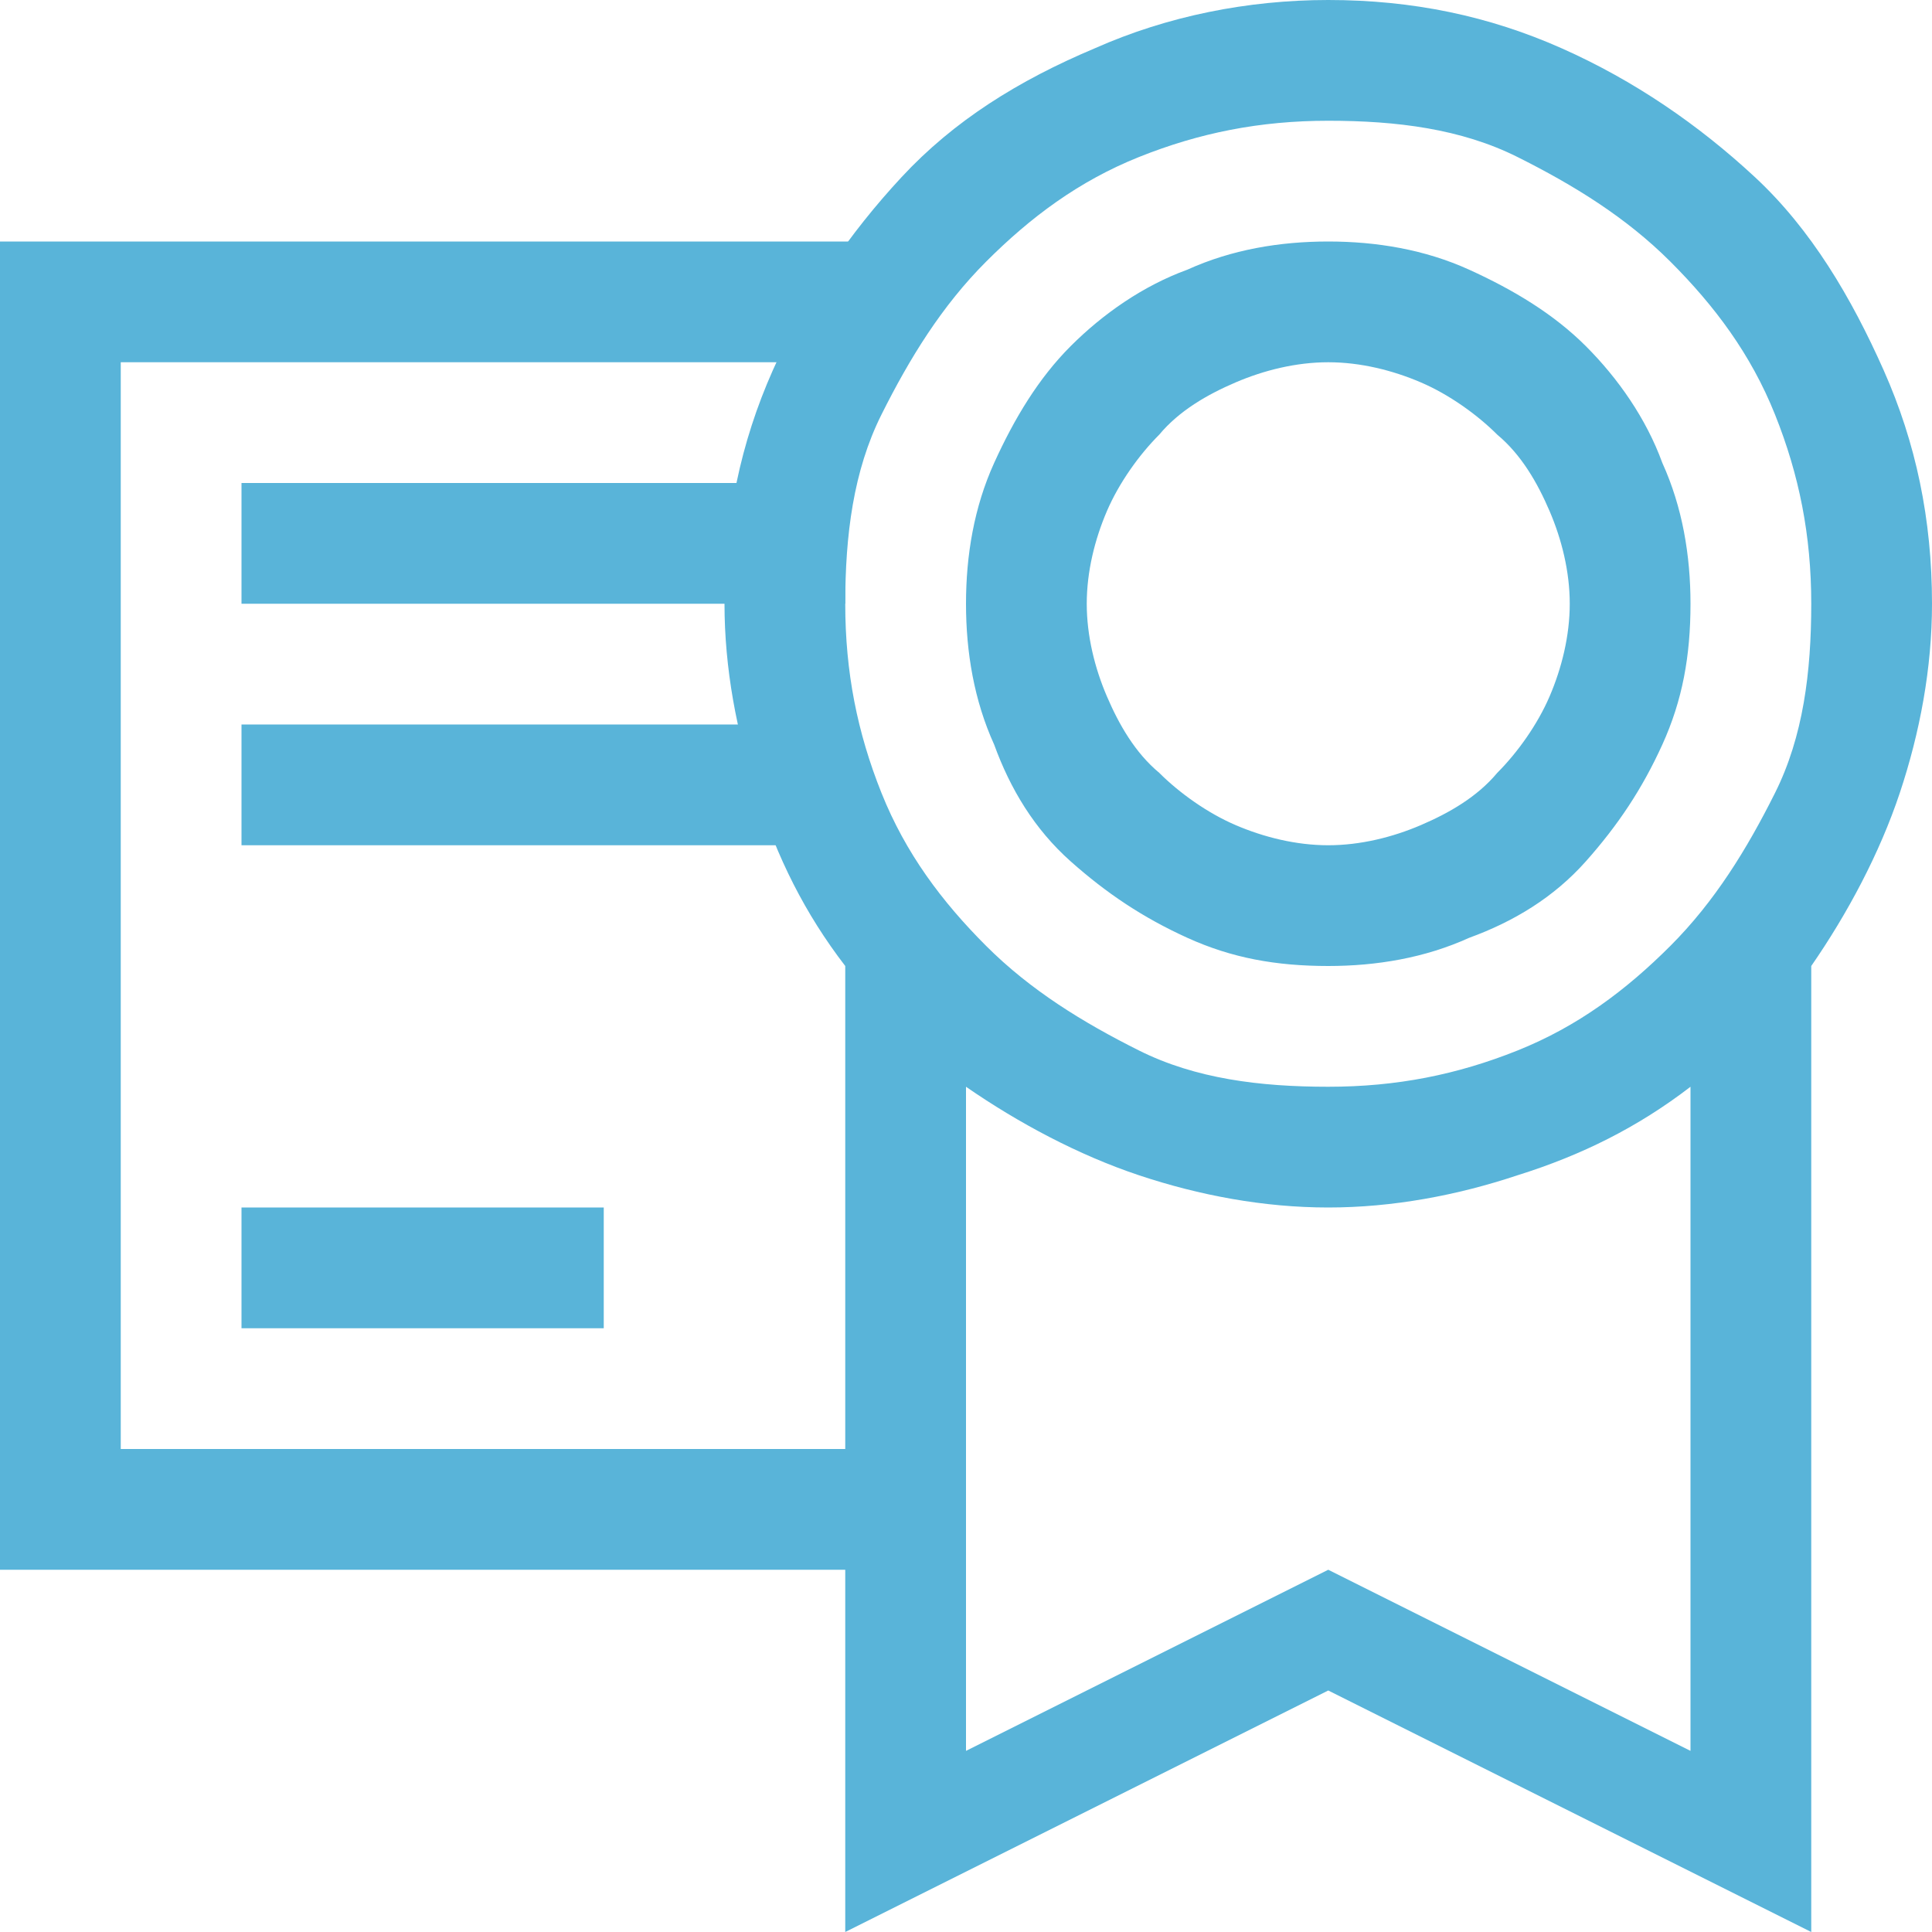 <?xml version="1.0" encoding="utf-8"?>
<!-- Generator: Adobe Illustrator 19.1.0, SVG Export Plug-In . SVG Version: 6.00 Build 0)  -->
<svg version="1.1" id="Layer_1" xmlns="http://www.w3.org/2000/svg" xmlns:xlink="http://www.w3.org/1999/xlink" x="0px" y="0px"
	 width="48px" height="48px" viewBox="-454 256 48 48" style="enable-background:new -454 256 48 48;" xml:space="preserve">
<style type="text/css">
	.st0{fill:#59B4D9;}
</style>
<g>
	<path class="st0" d="M-431.6,295H-454v-33h22.9l-2.3,3H-451v27h19.6L-431.6,295z"/>
</g>
<g>
	<path class="st0" d="M-406,271c0,1.6-0.3,3.2-0.8,4.7c-0.5,1.5-1.3,3-2.2,4.3v24l-12-6l-12,6v-24c-1-1.3-1.7-2.7-2.2-4.3
		c-0.5-1.5-0.8-3.1-0.8-4.7c0-2.1,0.4-4,1.2-5.8c0.8-1.8,1.9-3.4,3.2-4.8s2.9-2.4,4.8-3.2c1.8-0.8,3.8-1.2,5.8-1.2
		c2.1,0,4,0.4,5.8,1.2c1.8,0.8,3.4,1.9,4.8,3.2s2.4,3,3.2,4.8C-406.4,267-406,268.9-406,271z M-421,259c-1.7,0-3.2,0.3-4.7,0.9
		s-2.7,1.5-3.8,2.6c-1.1,1.1-1.9,2.4-2.6,3.8s-0.9,3-0.9,4.7c0,1.7,0.3,3.2,0.9,4.7s1.5,2.7,2.6,3.8c1.1,1.1,2.4,1.9,3.8,2.6
		s3,0.9,4.7,0.9c1.7,0,3.2-0.3,4.7-0.9s2.7-1.5,3.8-2.6c1.1-1.1,1.9-2.4,2.6-3.8s0.9-3,0.9-4.7c0-1.7-0.3-3.2-0.9-4.7
		s-1.5-2.7-2.6-3.8c-1.1-1.1-2.4-1.9-3.8-2.6S-419.3,259-421,259z M-421,280c-1.3,0-2.4-0.2-3.5-0.7c-1.1-0.5-2-1.1-2.9-1.9
		s-1.5-1.8-1.9-2.9c-0.5-1.1-0.7-2.3-0.7-3.5c0-1.2,0.2-2.4,0.7-3.5c0.5-1.1,1.1-2.1,1.9-2.9s1.8-1.5,2.9-1.9
		c1.1-0.5,2.3-0.7,3.5-0.7c1.2,0,2.4,0.2,3.5,0.7c1.1,0.5,2.1,1.1,2.9,1.9s1.5,1.8,1.9,2.9c0.5,1.1,0.7,2.3,0.7,3.5
		c0,1.3-0.2,2.4-0.7,3.5c-0.5,1.1-1.1,2-1.9,2.9s-1.8,1.5-2.9,1.9C-418.6,279.8-419.8,280-421,280z M-412,299.5V283
		c-1.3,1-2.7,1.7-4.3,2.2c-1.5,0.5-3.1,0.8-4.7,0.8c-1.6,0-3.2-0.3-4.7-0.8c-1.5-0.5-3-1.3-4.3-2.2v16.5l9-4.5L-412,299.5z
		 M-421,265c-0.8,0-1.6,0.2-2.3,0.5c-0.7,0.3-1.4,0.7-1.9,1.3c-0.5,0.5-1,1.2-1.3,1.9c-0.3,0.7-0.5,1.5-0.5,2.3
		c0,0.8,0.2,1.6,0.5,2.3c0.3,0.7,0.7,1.4,1.3,1.9c0.5,0.5,1.2,1,1.9,1.3c0.7,0.3,1.5,0.5,2.3,0.5c0.8,0,1.6-0.2,2.3-0.5
		c0.7-0.3,1.4-0.7,1.9-1.3c0.5-0.5,1-1.2,1.3-1.9c0.3-0.7,0.5-1.5,0.5-2.3c0-0.8-0.2-1.6-0.5-2.3c-0.3-0.7-0.7-1.4-1.3-1.9
		c-0.5-0.5-1.2-1-1.9-1.3C-419.4,265.2-420.2,265-421,265z"/>
</g>
<rect x="-448" y="268" class="st0" width="15" height="3"/>
<rect x="-448" y="274" class="st0" width="15" height="3"/>
<rect x="-448" y="286" class="st0" width="9" height="3"/>
</svg>
